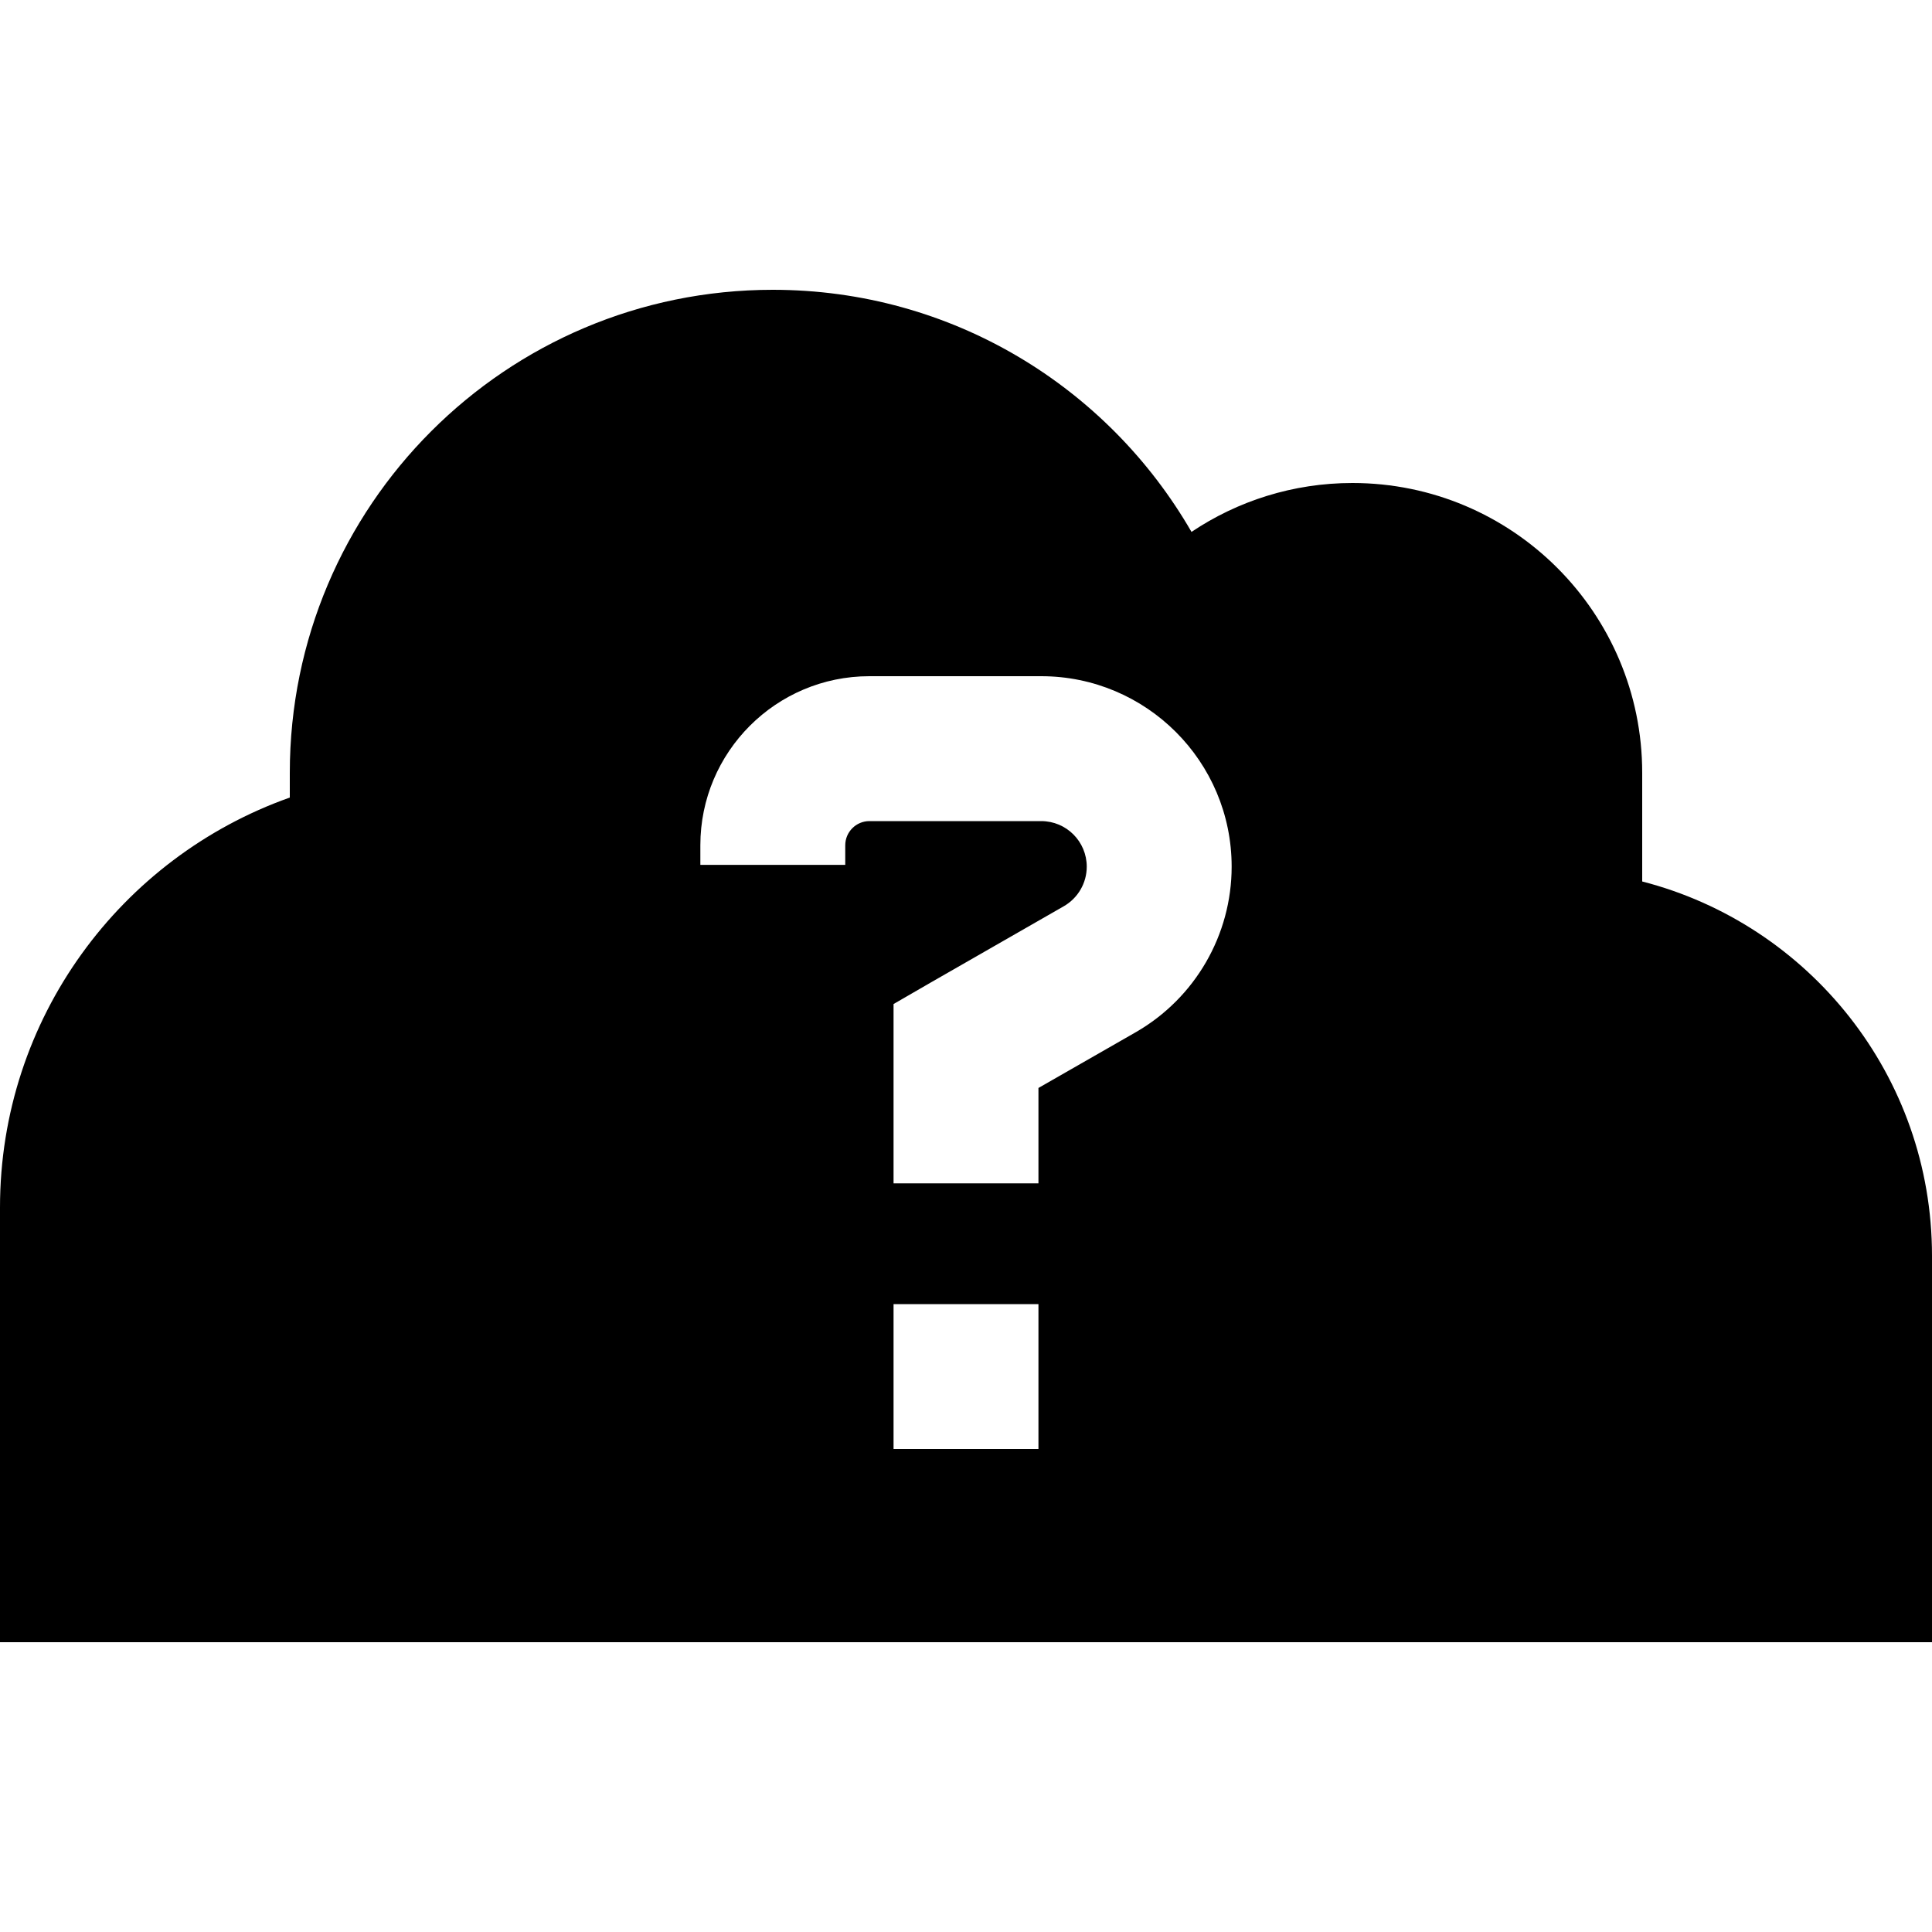 <svg xmlns="http://www.w3.org/2000/svg" width="24" height="24" viewBox="0 0 640 512">
    <path d="M144 480L0 480 0 336c0-62.7 40.1-116 96-135.8l0-8.2c0-88.4 71.6-160 160-160c59.3 0 111 32.2 138.7 80.2C409.9 102 428.3 96 448 96c53 0 96 43 96 96l0 36c55.2 14.2 96 64.3 96 124l0 128-128 0-368 0zm88-264l0 6.5 48 0 0-6.5c0-4.4 3.6-8 8-8l56.9 0c8.4 0 15.1 6.8 15.1 15.1c0 5.4-2.9 10.4-7.6 13.1l-44.3 25.4L296 268.6l0 13.9 0 21.5 0 24 48 0 0-24 0-7.6 32.3-18.5c19.6-11.3 31.7-32.2 31.7-54.8c0-34.9-28.3-63.1-63.1-63.1L288 160c-30.9 0-56 25.1-56 56zm64 152l0 48 48 0 0-48-48 0z"/>
</svg>